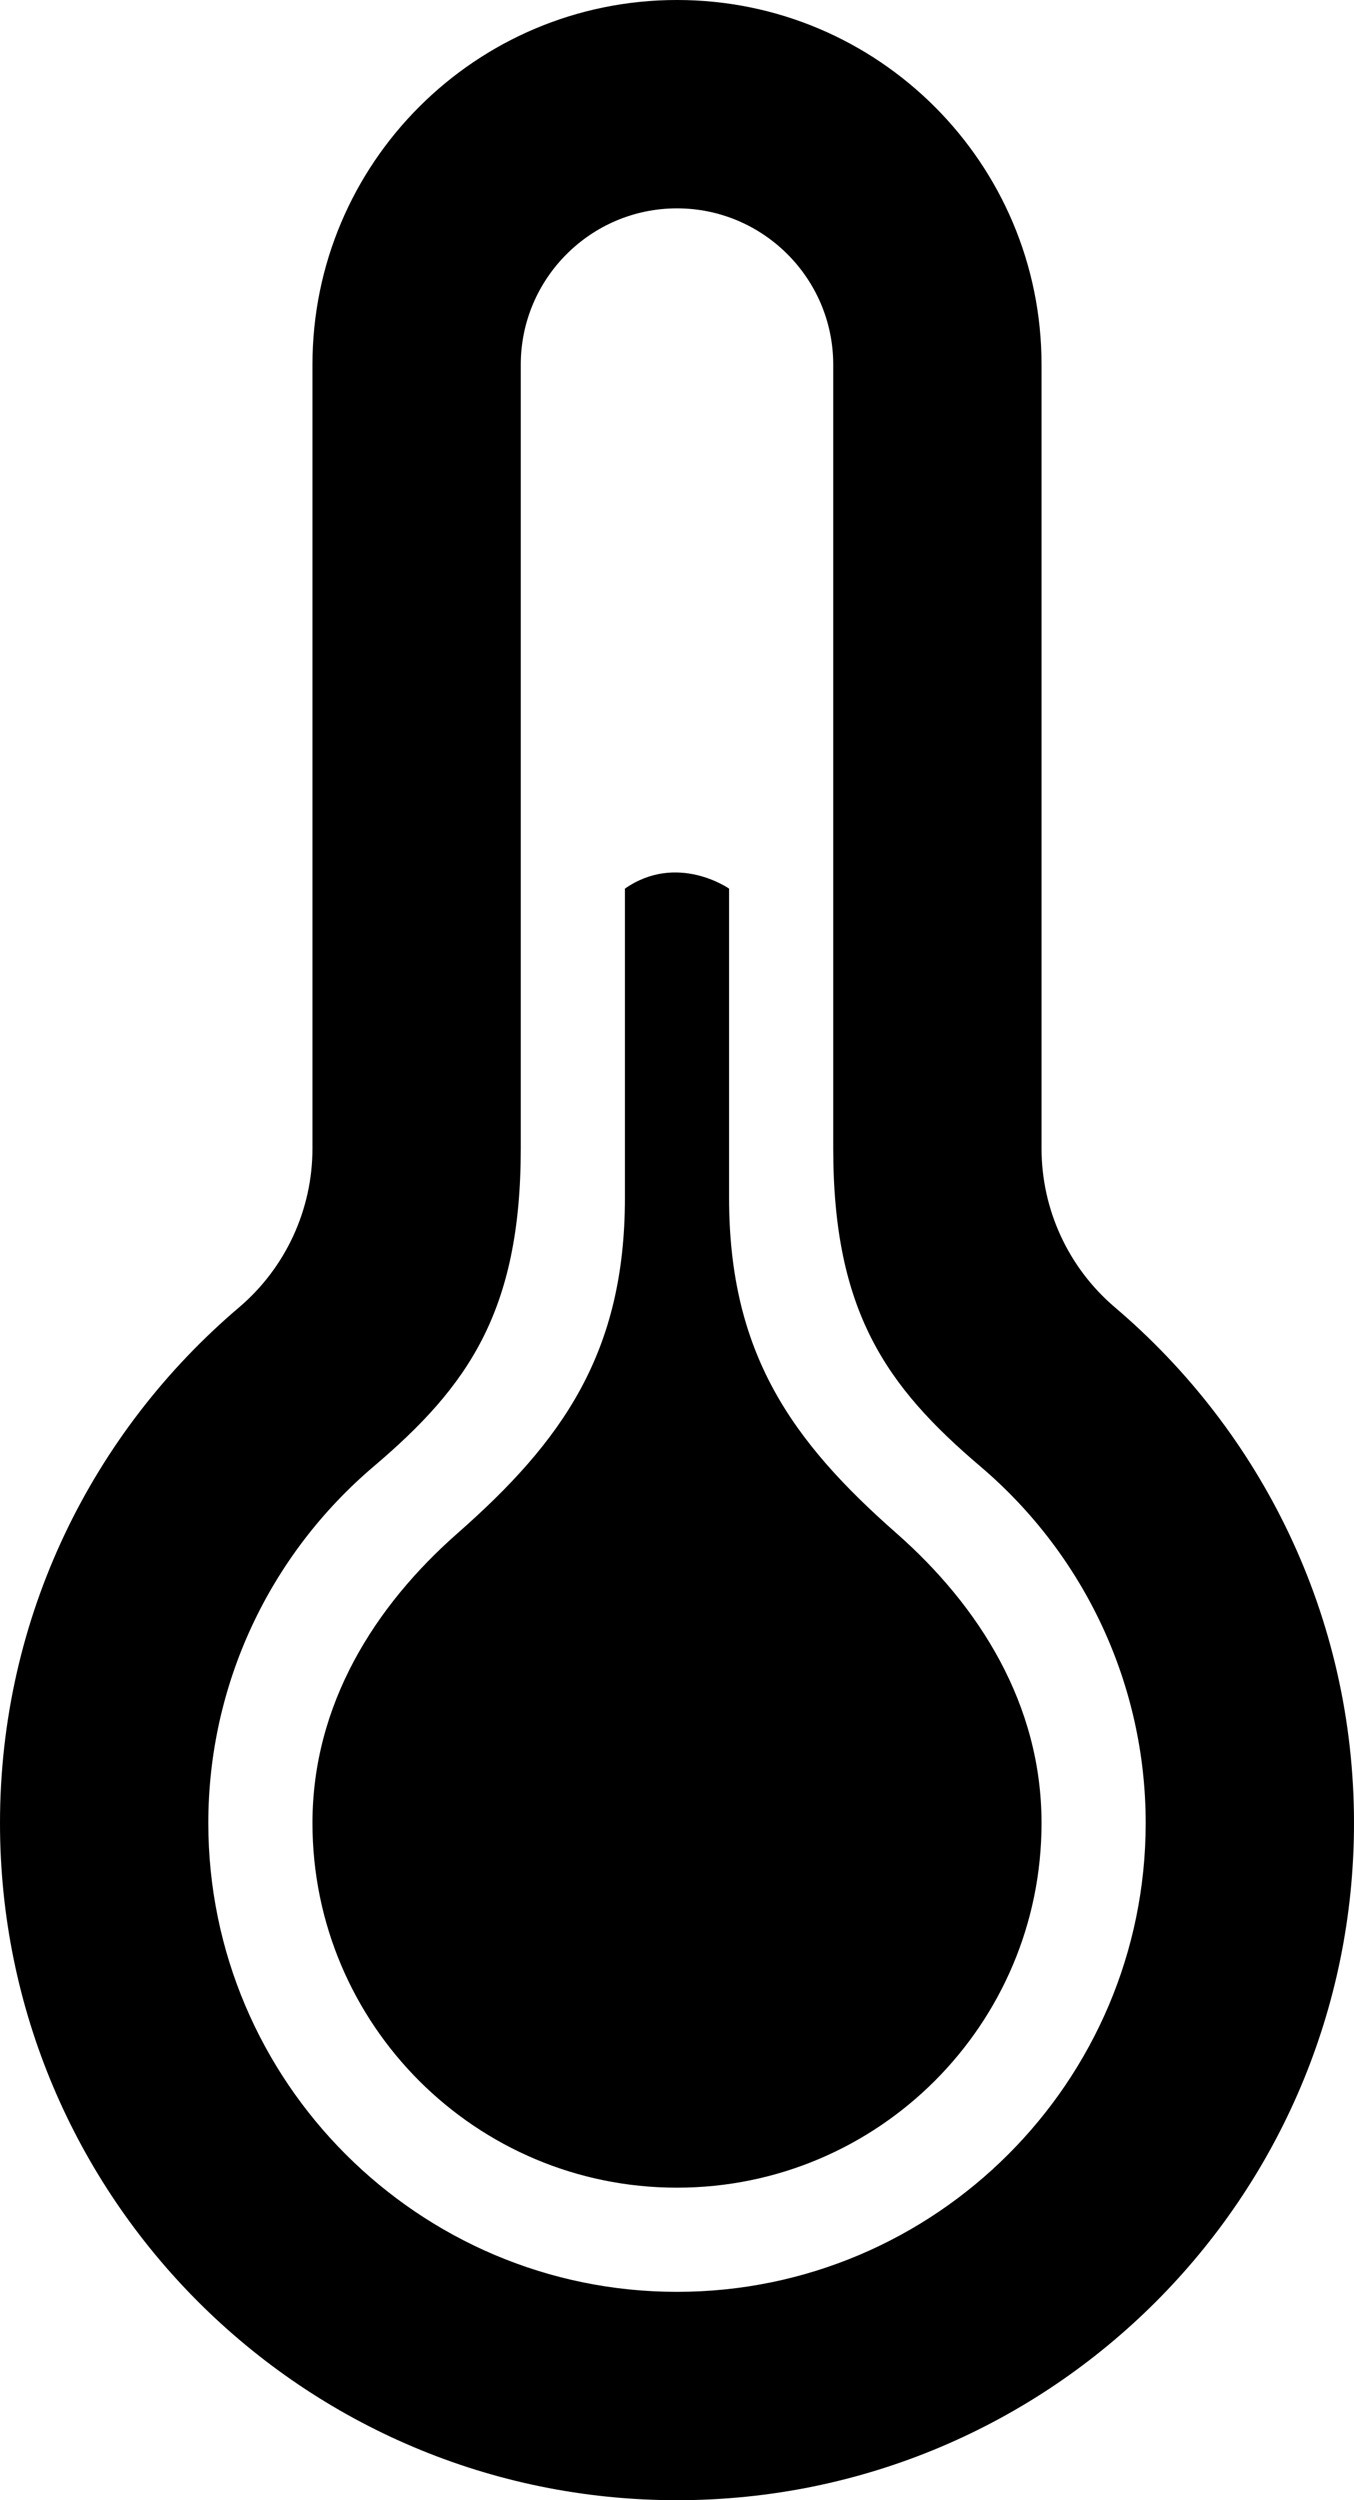 <?xml version="1.0" encoding="UTF-8" standalone="no"?>
<svg
   width="13"
   height="24"
   viewBox="0 0 13 24"
   version="1.1"
   id="svg54"
   sodipodi:docname="temp.svg"
   xmlns:inkscape="http://www.inkscape.org/namespaces/inkscape"
   xmlns:sodipodi="http://sodipodi.sourceforge.net/DTD/sodipodi-0.dtd"
   xmlns="http://www.w3.org/2000/svg"
   xmlns:svg="http://www.w3.org/2000/svg">
  <defs
     id="defs58" />
  <sodipodi:namedview
     id="namedview56"
     pagecolor="#ffffff"
     bordercolor="#000000"
     borderopacity="0.25"
     inkscape:showpageshadow="2"
     inkscape:pageopacity="0.0"
     inkscape:pagecheckerboard="0"
     inkscape:deskcolor="#d1d1d1"
     showgrid="false" />
  <path
     d="M 6.5,2 C 7.327,2 8,2.673 8,3.5 v 7.525 c 0,1.569 0.514,2.287 1.411,3.05 C 10.421,14.933 11,16.181 11,17.5 11,19.981 8.981,22 6.5,22 4.019,22 2,19.981 2,17.5 2,16.181 2.579,14.933 3.59,14.075 4.486,13.314 5,12.595 5,11.025 V 3.5 C 5,2.673 5.673,2 6.5,2 Z m 0,-2 C 4.567,0 3,1.567 3,3.5 v 7.525 C 3,11.612 2.742,12.17 2.295,12.55 0.892,13.742 0,15.515 0,17.5 0,21.09 2.909,24 6.5,24 10.091,24 13,21.09 13,17.5 13,15.515 12.108,13.742 10.705,12.55 10.258,12.17 10,11.612 10,11.025 V 3.5 C 10,1.567 8.433,0 6.5,0 Z M 8.607,14.718 C 7.595,13.828 7,12.984 7,11.498 V 8.53 c 0,0 -0.498,-0.349 -1,0 V 11.498 C 6,12.982 5.403,13.83 4.393,14.718 3.599,15.416 3,16.36 3,17.5 3,19.433 4.567,21 6.5,21 8.433,21 10,19.433 10,17.5 10,16.36 9.401,15.417 8.607,14.718 Z"
     id="path52"
     sodipodi:nodetypes="ssscssscsssssscssscssscsccscsssc"
     inkscape:export-filename="temp_half.png"
     inkscape:export-xdpi="96"
     inkscape:export-ydpi="96" />
</svg>
